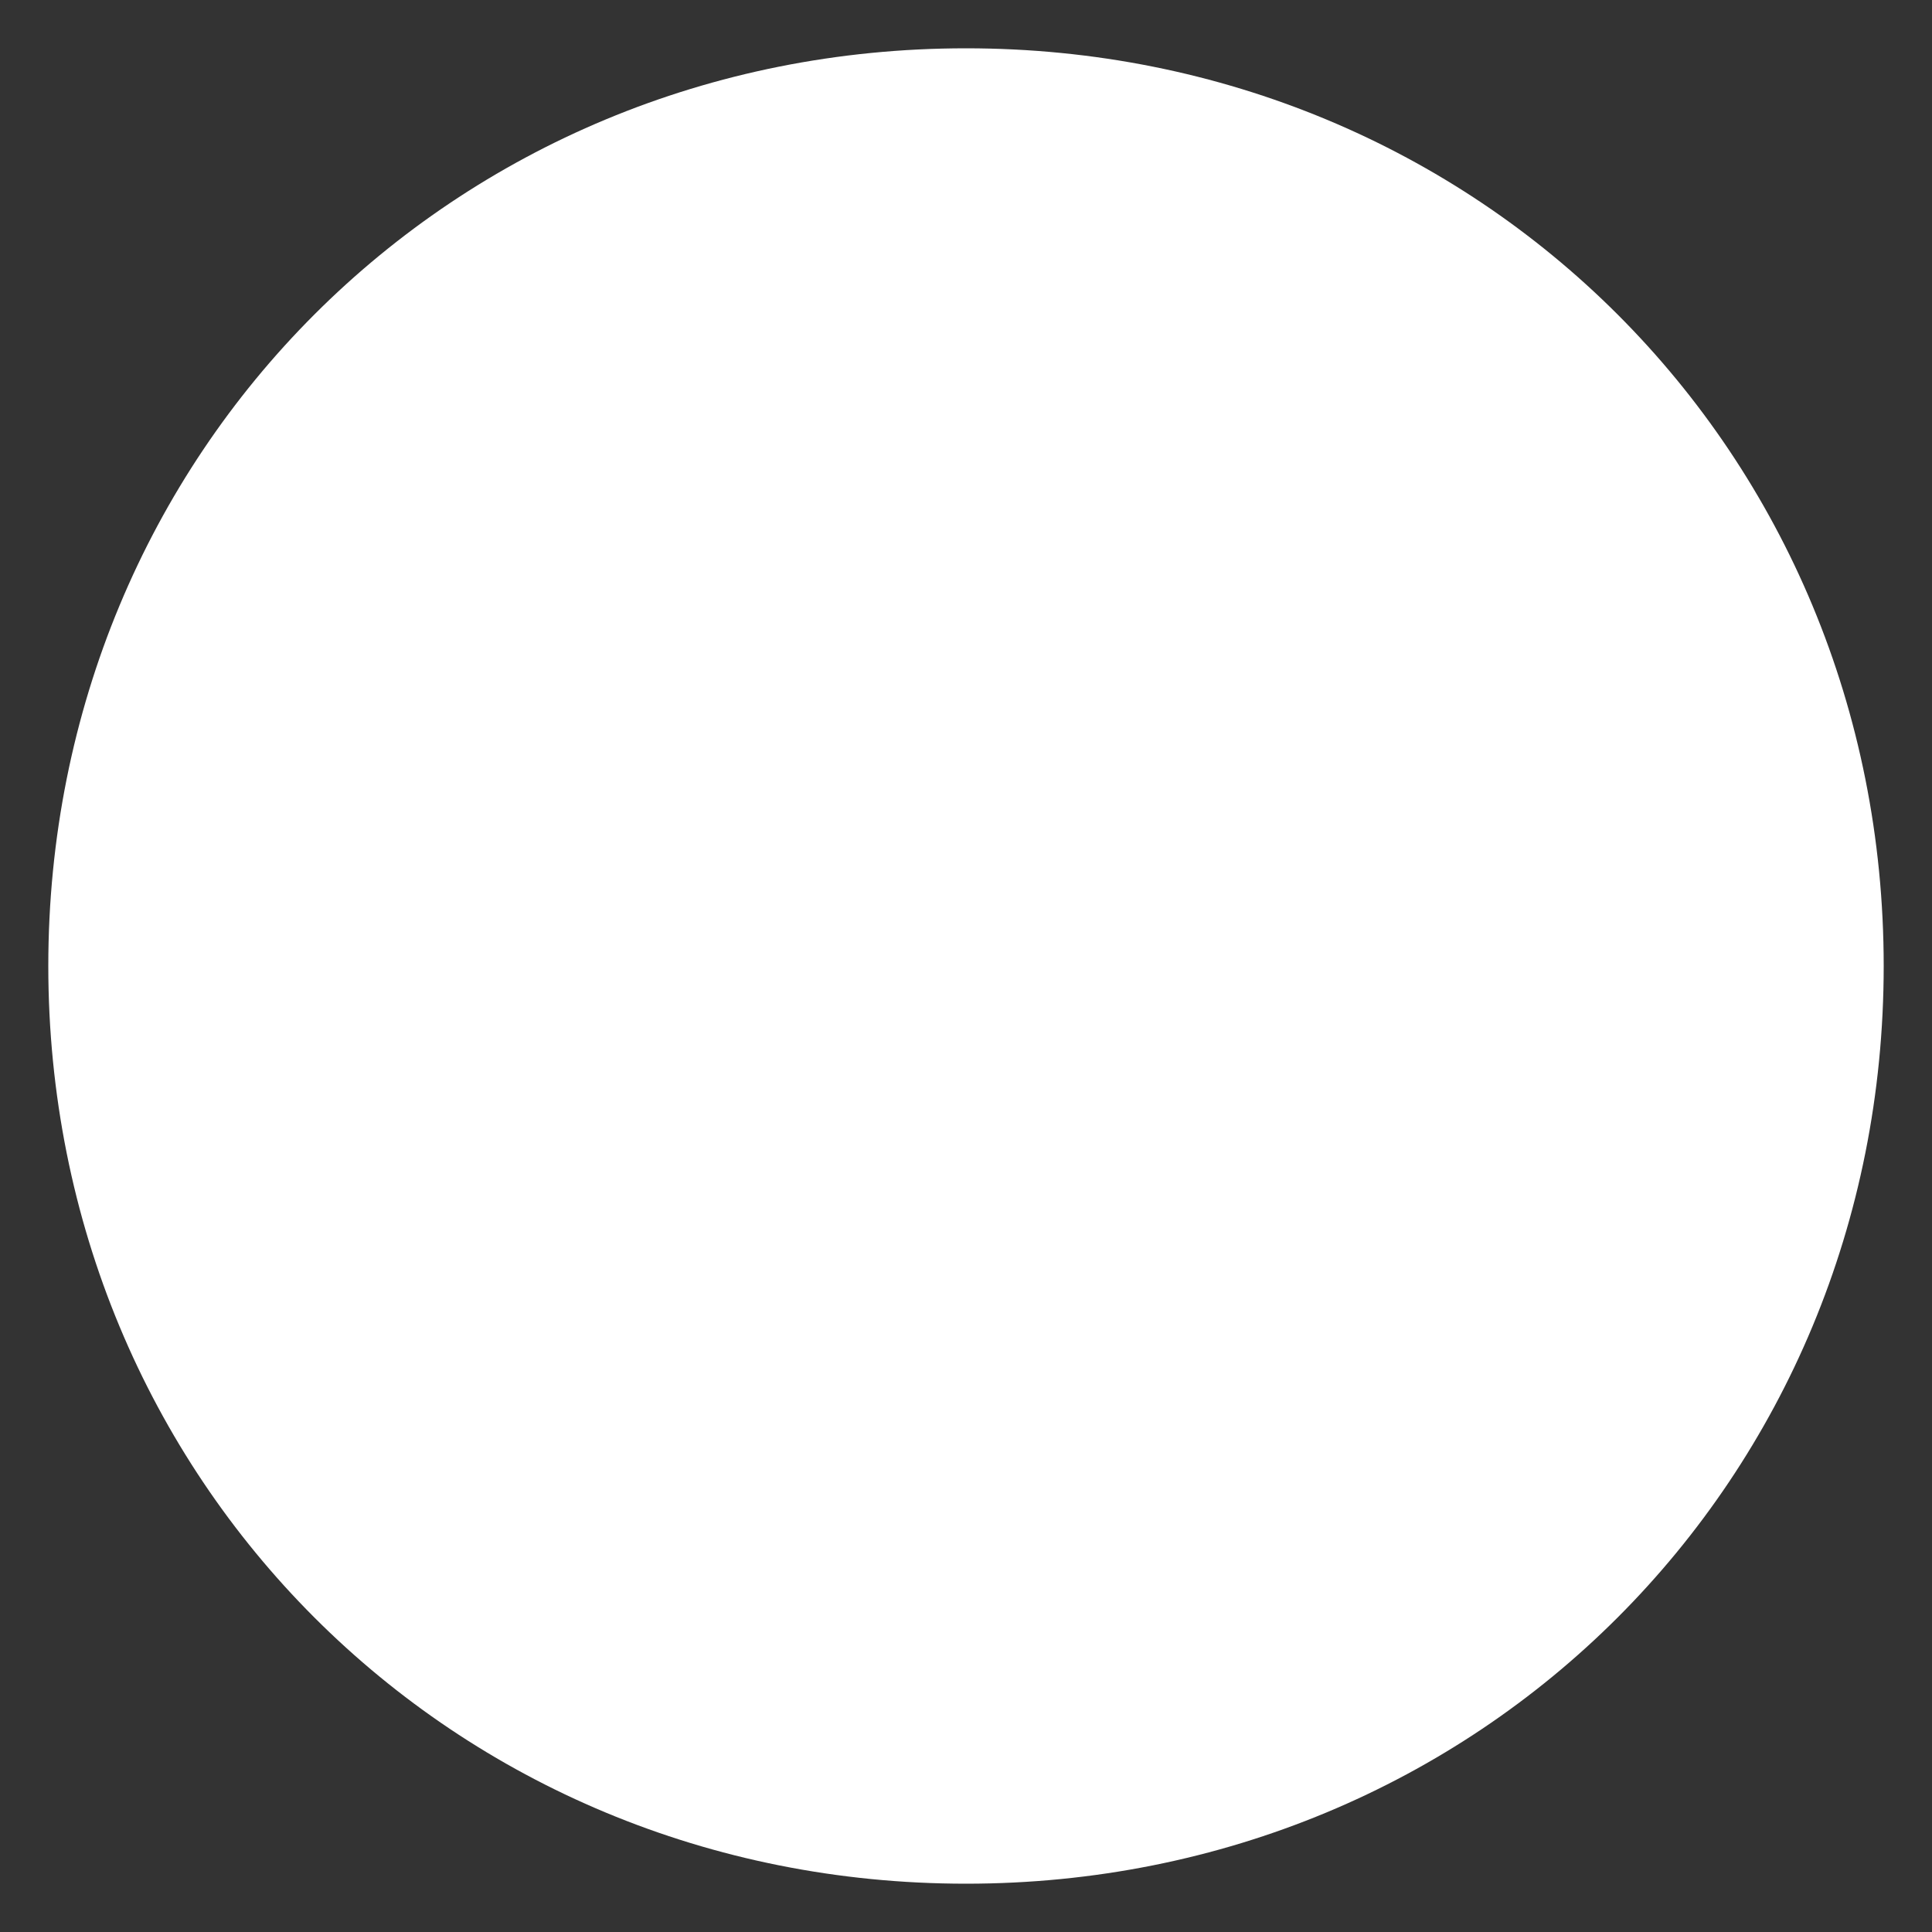﻿<?xml version="1.0" encoding="utf-8"?>
<svg version="1.1" xmlns:xlink="http://www.w3.org/1999/xlink" width="20px" height="20px" xmlns="http://www.w3.org/2000/svg">
  <rect width="100%" height="100%" fill="#333333" stroke="none"/>
  <g transform="matrix(1 0 0 1 -639 -730 )">
    <path d="M 649 730.5  C 654.32 730.5  658.5 734.68  658.5 740  C 658.5 745.32  654.32 749.5  649 749.5  C 643.68 749.5  639.5 745.32  639.5 740  C 639.5 734.68  643.68 730.5  649 730.5  Z " fill-rule="nonzero" fill="#ffffff" stroke="none" />
  </g>
</svg>